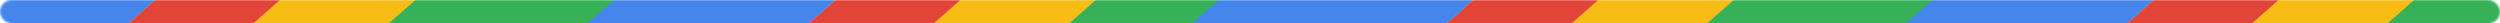 <svg width="1280" height="12" viewBox="0 0 1280 12" fill="none" xmlns="http://www.w3.org/2000/svg">
<mask id="mask0_40000148_1366" style="mask-type:alpha" maskUnits="userSpaceOnUse" x="0" y="0" width="1280" height="12">
<rect width="1280" height="12" rx="6" fill="#D9D9D9"/>
</mask>
<g mask="url(#mask0_40000148_1366)">
<path d="M281.918 13.599L410.417 -99.321L508.938 -71.293L380.439 41.627L281.918 13.599Z" fill="#4486EC"/>
<path d="M429.852 50.663L558.351 -62.257L613.989 -46.428L485.489 66.492L429.852 50.663Z" fill="#F7BD15"/>
<path d="M380.369 41.615L508.868 -71.305L557.166 -57.565L428.667 55.355L380.369 41.615Z" fill="#E24538"/>
<path d="M473.445 76.933L617.224 -49.413L694.07 -27.551L550.292 98.795L473.445 76.933Z" fill="#36B157"/>
<path d="M-71.445 17.989L57.054 -94.931L155.575 -66.902L27.075 46.018L-71.445 17.989Z" fill="#4486EC"/>
<path d="M76.488 55.053L204.988 -57.867L260.625 -42.038L132.126 70.882L76.488 55.053Z" fill="#F7BD15"/>
<path d="M27.006 46.006L155.505 -66.914L203.803 -53.174L75.303 59.746L27.006 46.006Z" fill="#E24538"/>
<path d="M120.082 81.323L263.86 -45.023L340.707 -23.161L196.929 103.186L120.082 81.323Z" fill="#36B157"/>
<path d="M954.393 15.784L1082.89 -97.136L1181.41 -69.108L1052.91 43.812L954.393 15.784Z" fill="#4486EC"/>
<path d="M1102.33 52.848L1230.83 -60.072L1286.46 -44.244L1157.96 68.676L1102.33 52.848Z" fill="#F7BD15"/>
<path d="M1052.84 43.8L1181.34 -69.12L1229.64 -55.38L1101.14 57.54L1052.84 43.8Z" fill="#E24538"/>
<path d="M1145.92 79.118L1289.7 -47.228L1366.54 -25.366L1222.76 100.98L1145.92 79.118Z" fill="#36B157"/>
<path d="M601.027 20.174L729.527 -92.746L828.047 -64.718L699.548 48.202L601.027 20.174Z" fill="#4486EC"/>
<path d="M748.961 57.238L877.46 -55.682L933.098 -39.854L804.599 73.066L748.961 57.238Z" fill="#F7BD15"/>
<path d="M699.479 48.19L827.978 -64.73L876.275 -50.99L747.776 61.93L699.479 48.19Z" fill="#E24538"/>
<path d="M792.555 83.508L936.333 -42.838L1013.18 -20.976L869.401 105.371L792.555 83.508Z" fill="#36B157"/>
</g>
</svg>

